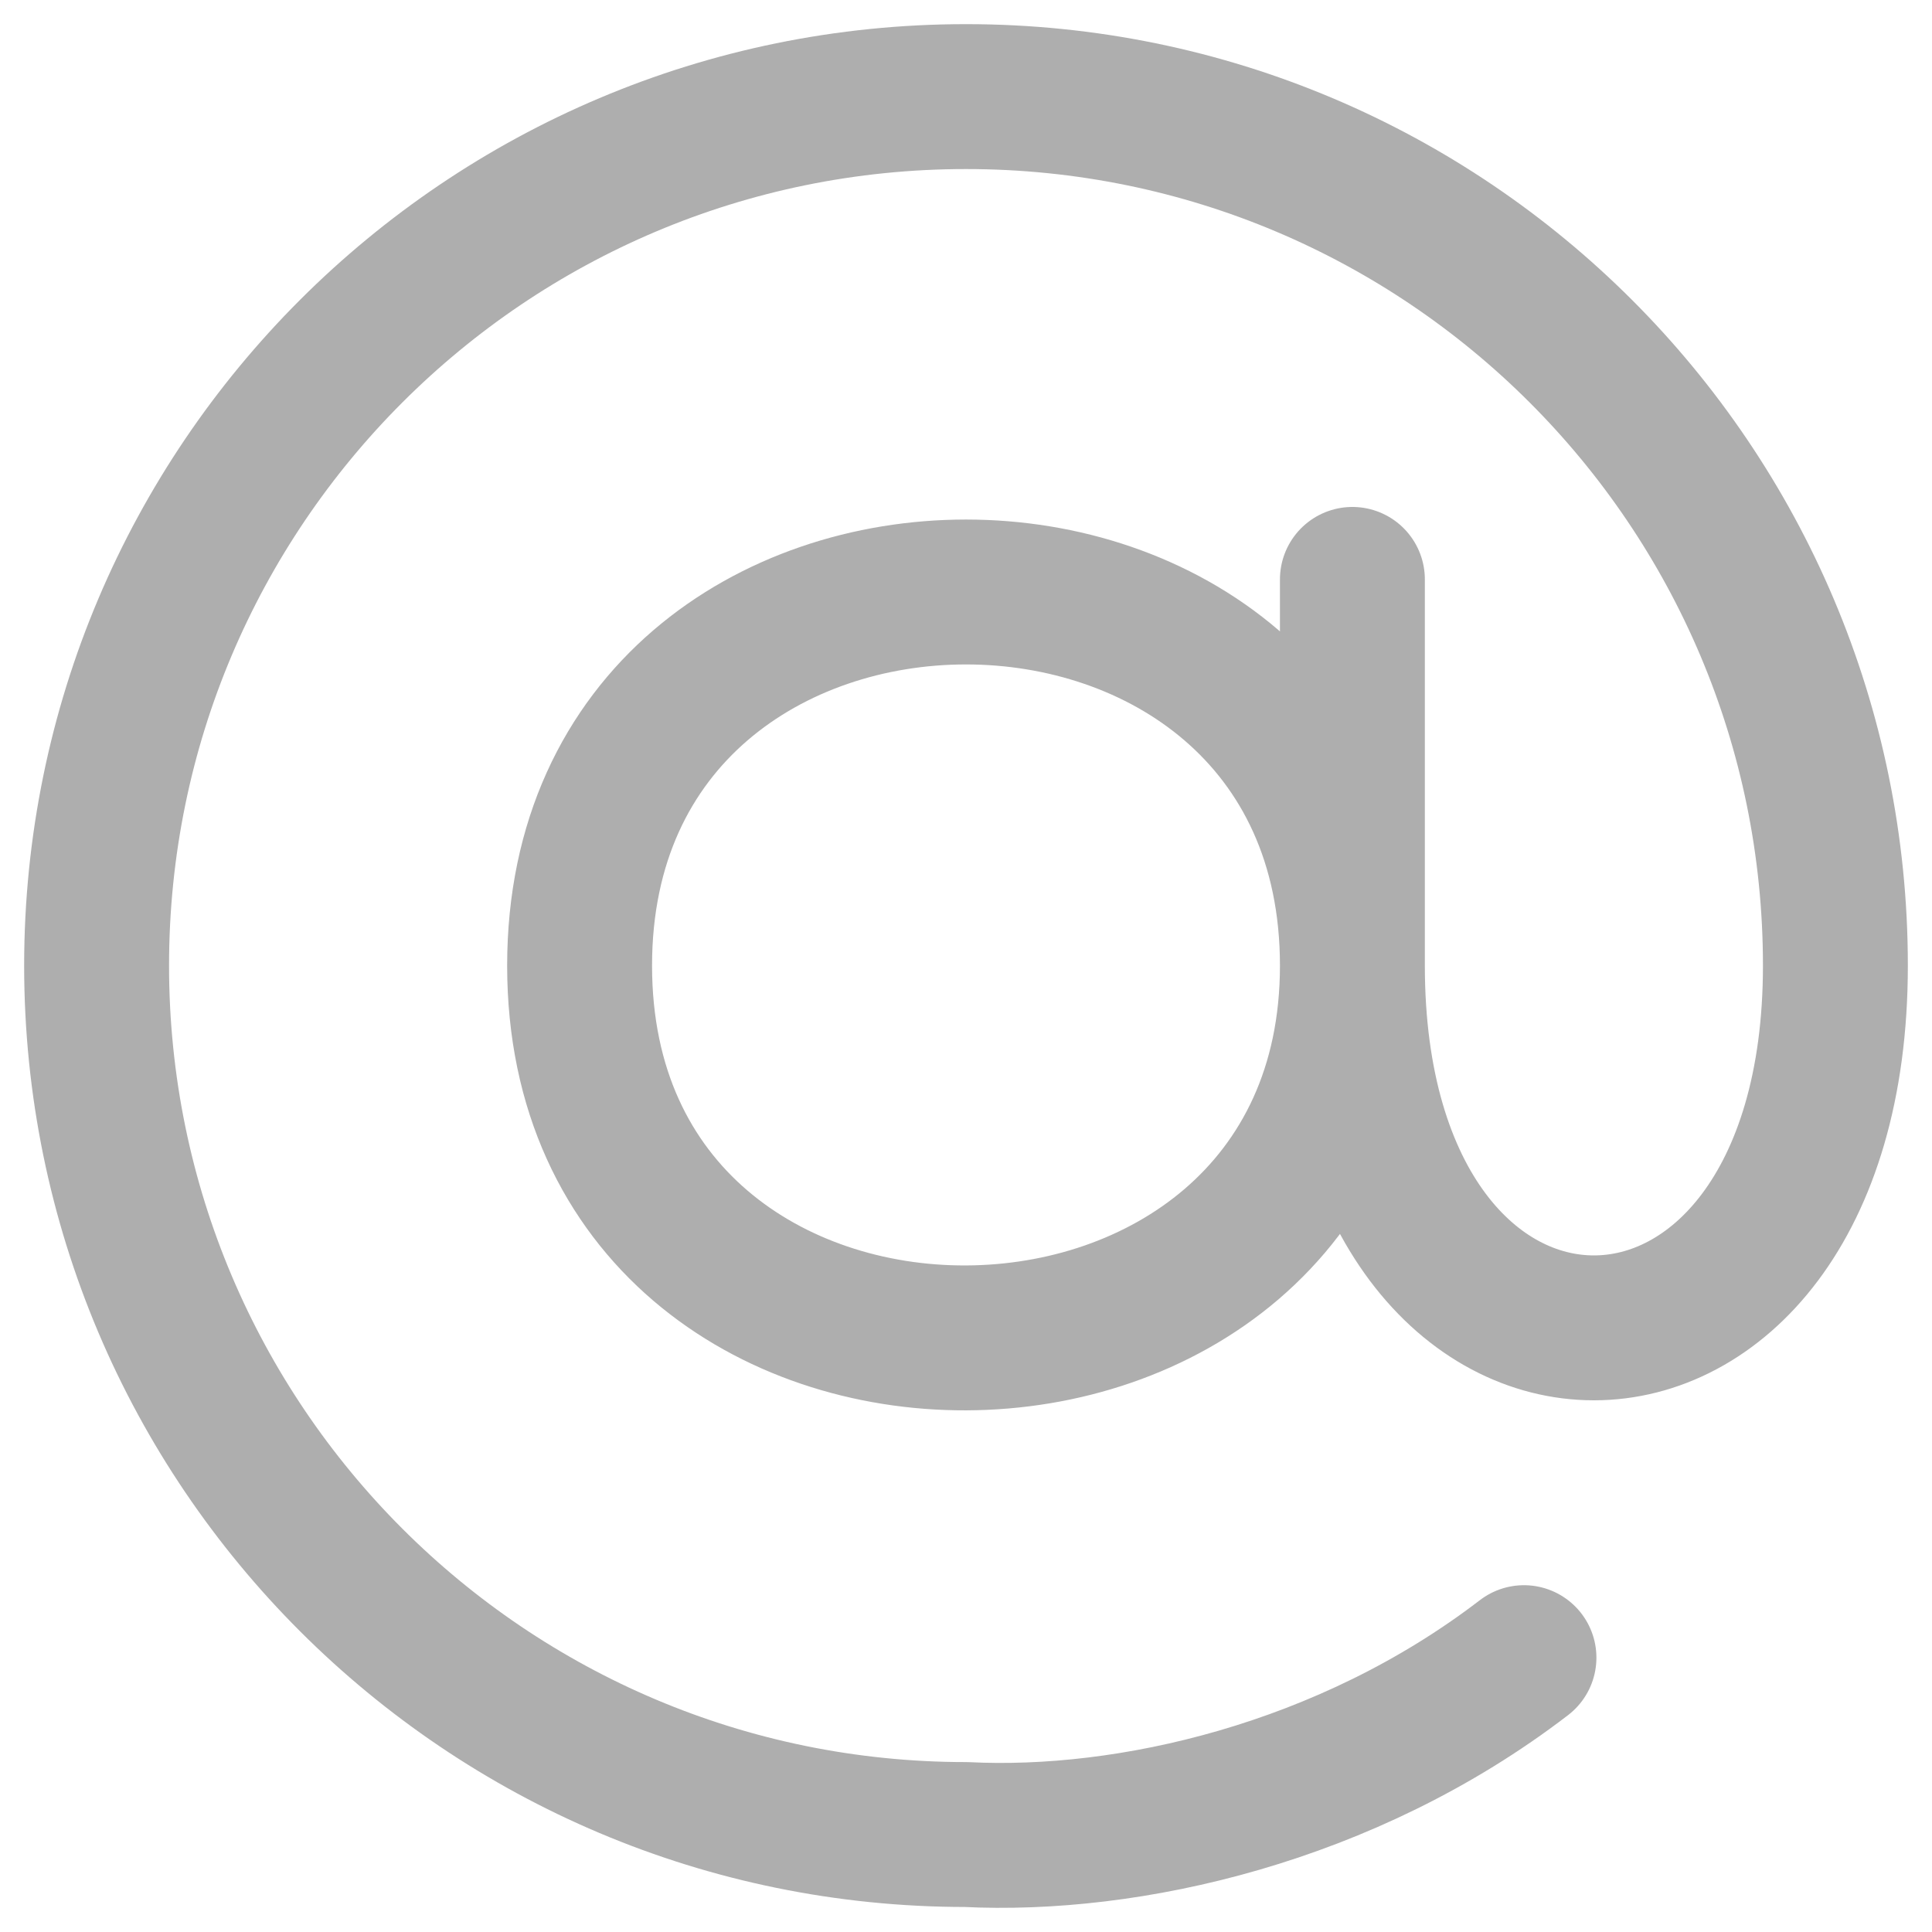<svg width="20" height="20" viewBox="0 0 20 20" fill="none" xmlns="http://www.w3.org/2000/svg">
<path d="M14 9.996V5.998M14 9.996C14 4.839 6 4.839 6 9.996C6 15.163 14 15.106 14 9.996ZM14 9.996C14 14.996 19 14.996 19 9.996C19 5.027 14.97 1 10 1C5.03 1 1 5.027 1 9.996C1 14.964 5.03 18.991 10 18.991C11.675 19.075 13.938 18.57 15.776 17.16" stroke="#AEAEAE" stroke-width="1.5" stroke-linecap="round" stroke-linejoin="round"/>
</svg>
